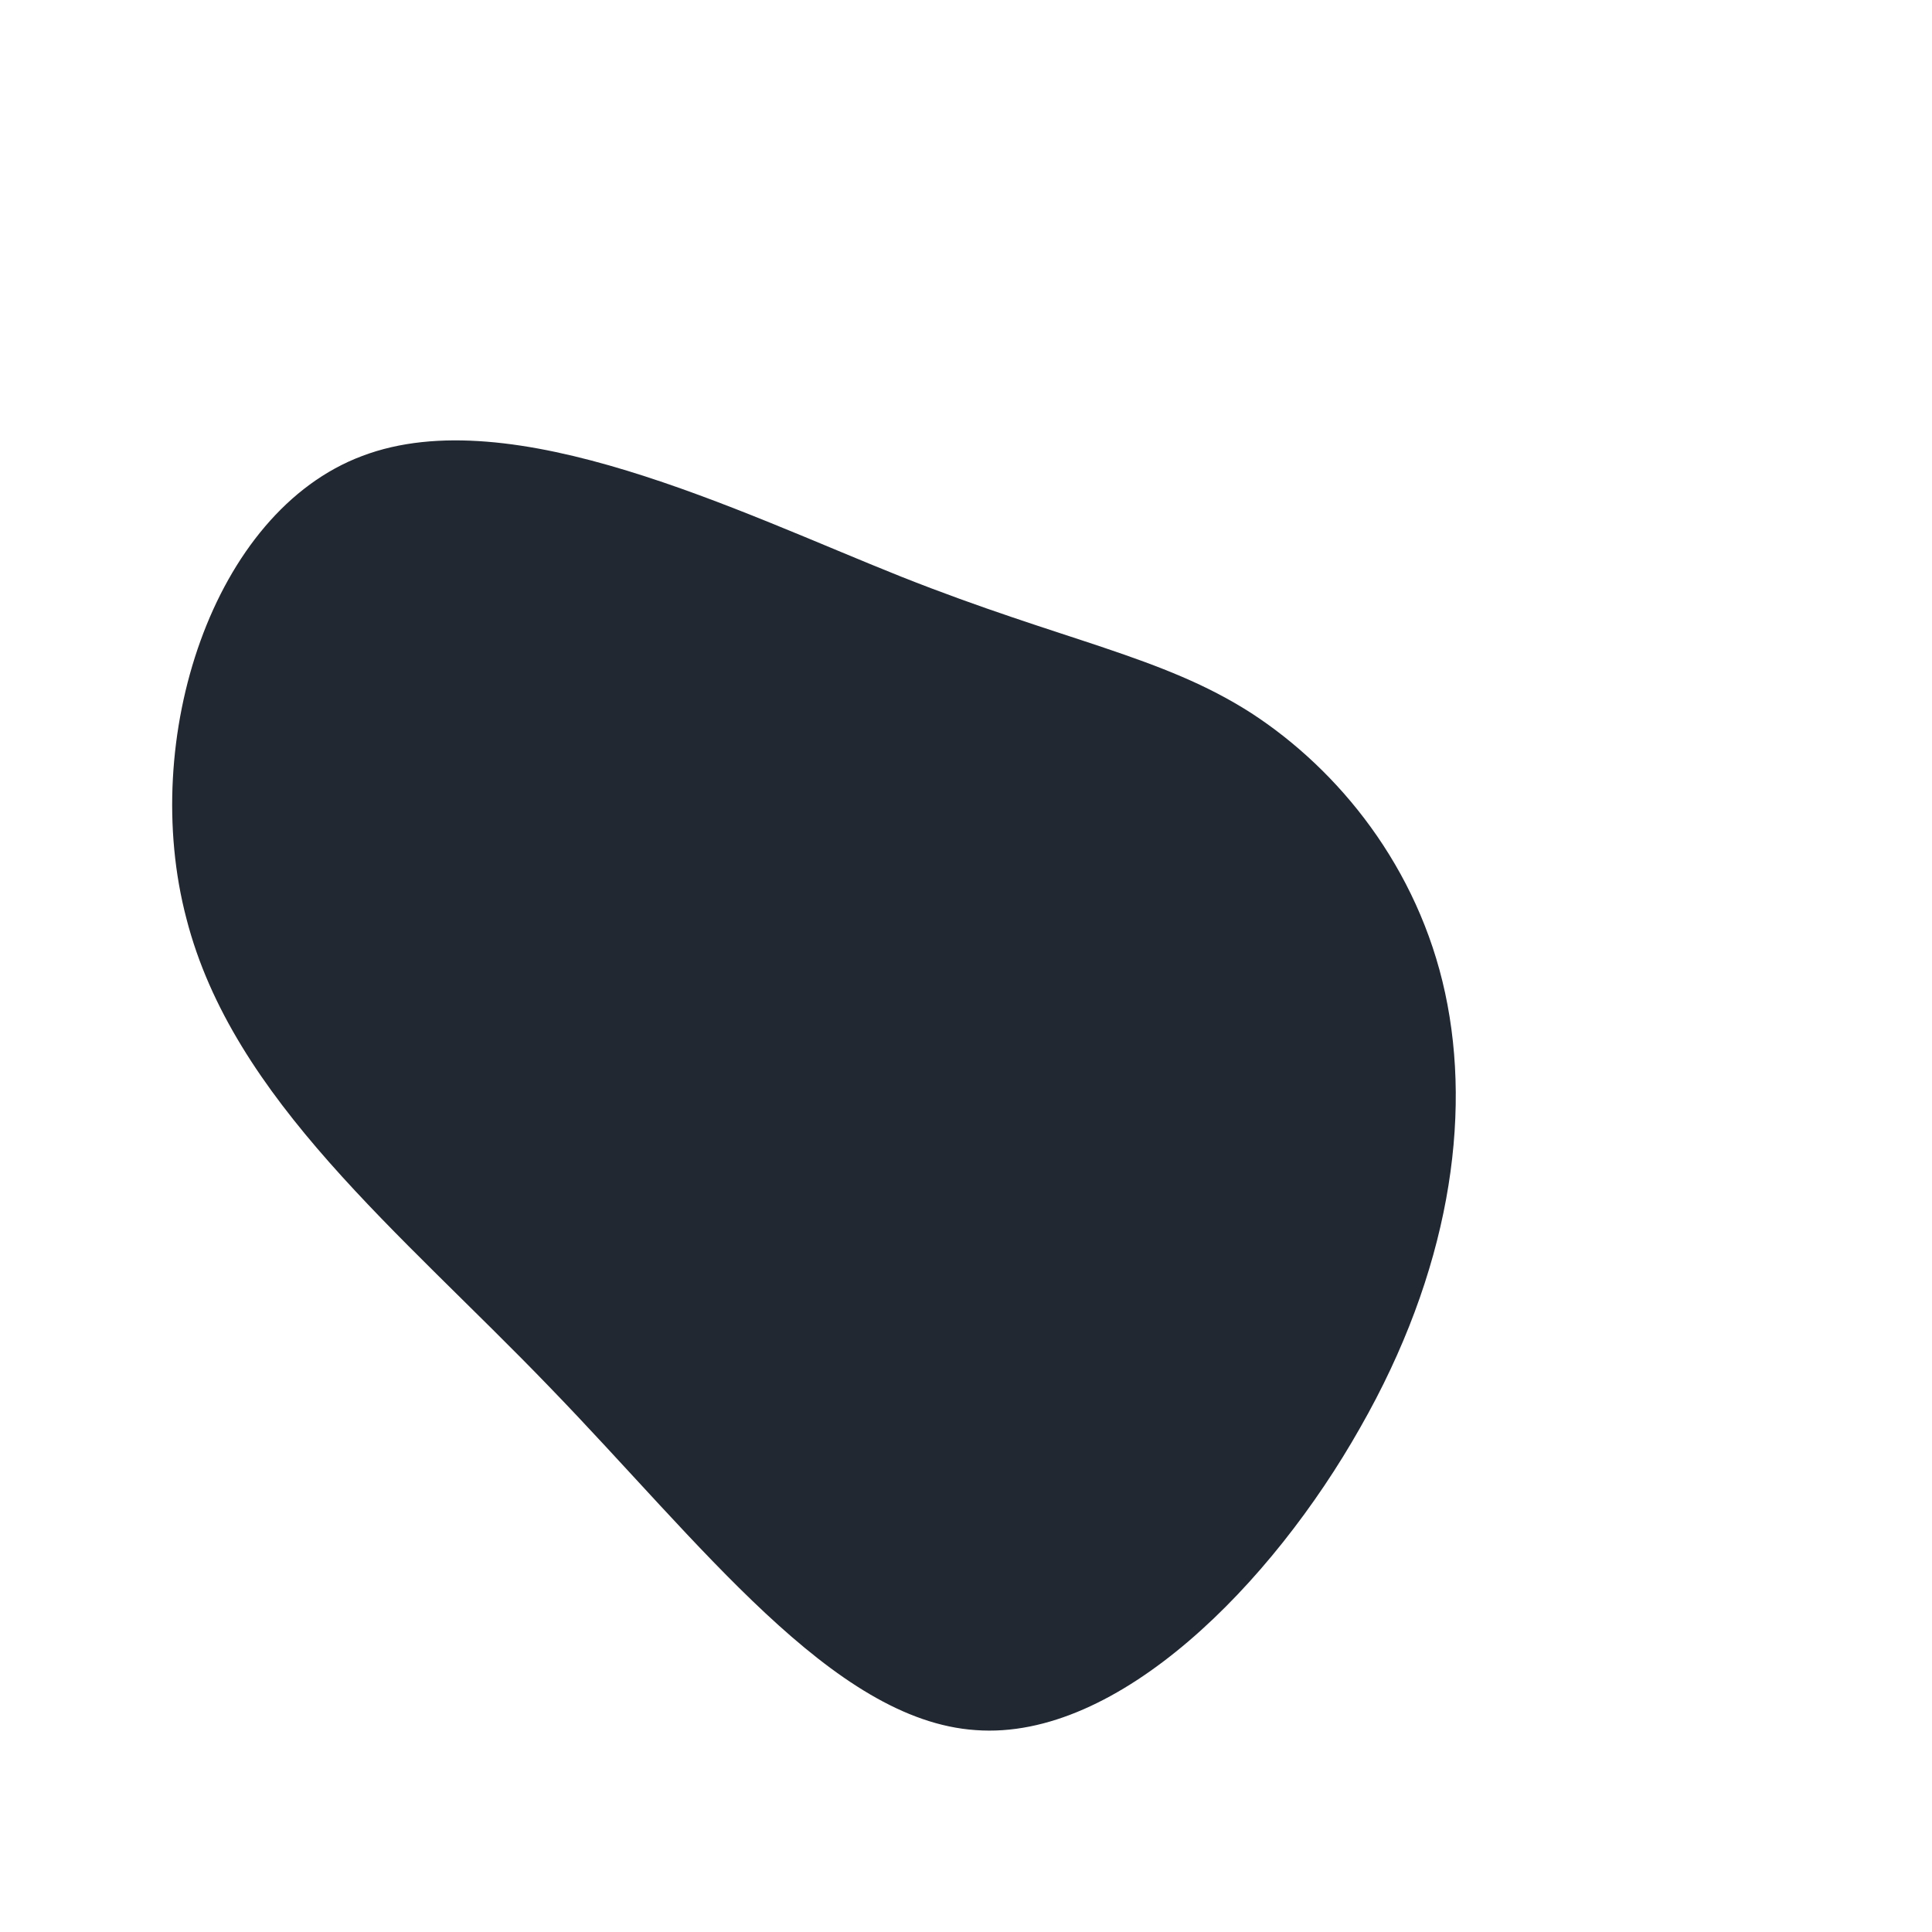 <?xml version="1.0" standalone="no"?>
<svg viewBox="0 0 200 200" xmlns="http://www.w3.org/2000/svg">
  <path fill="#222831" d="M29.5,-26.2C38.6,-20.3,46.8,-10.2,49.6,2.8C52.4,15.8,50,31.7,40.8,47.8C31.7,63.9,15.8,80.2,1,79.1C-13.8,78.1,-27.5,59.7,-43.1,43.6C-58.6,27.5,-75.9,13.8,-80.7,-4.9C-85.6,-23.5,-78,-47,-62.5,-52.8C-47,-58.7,-23.5,-47,-6.7,-40.3C10.2,-33.6,20.3,-32.1,29.5,-26.2Z" transform="translate(100 100)" />
</svg>
